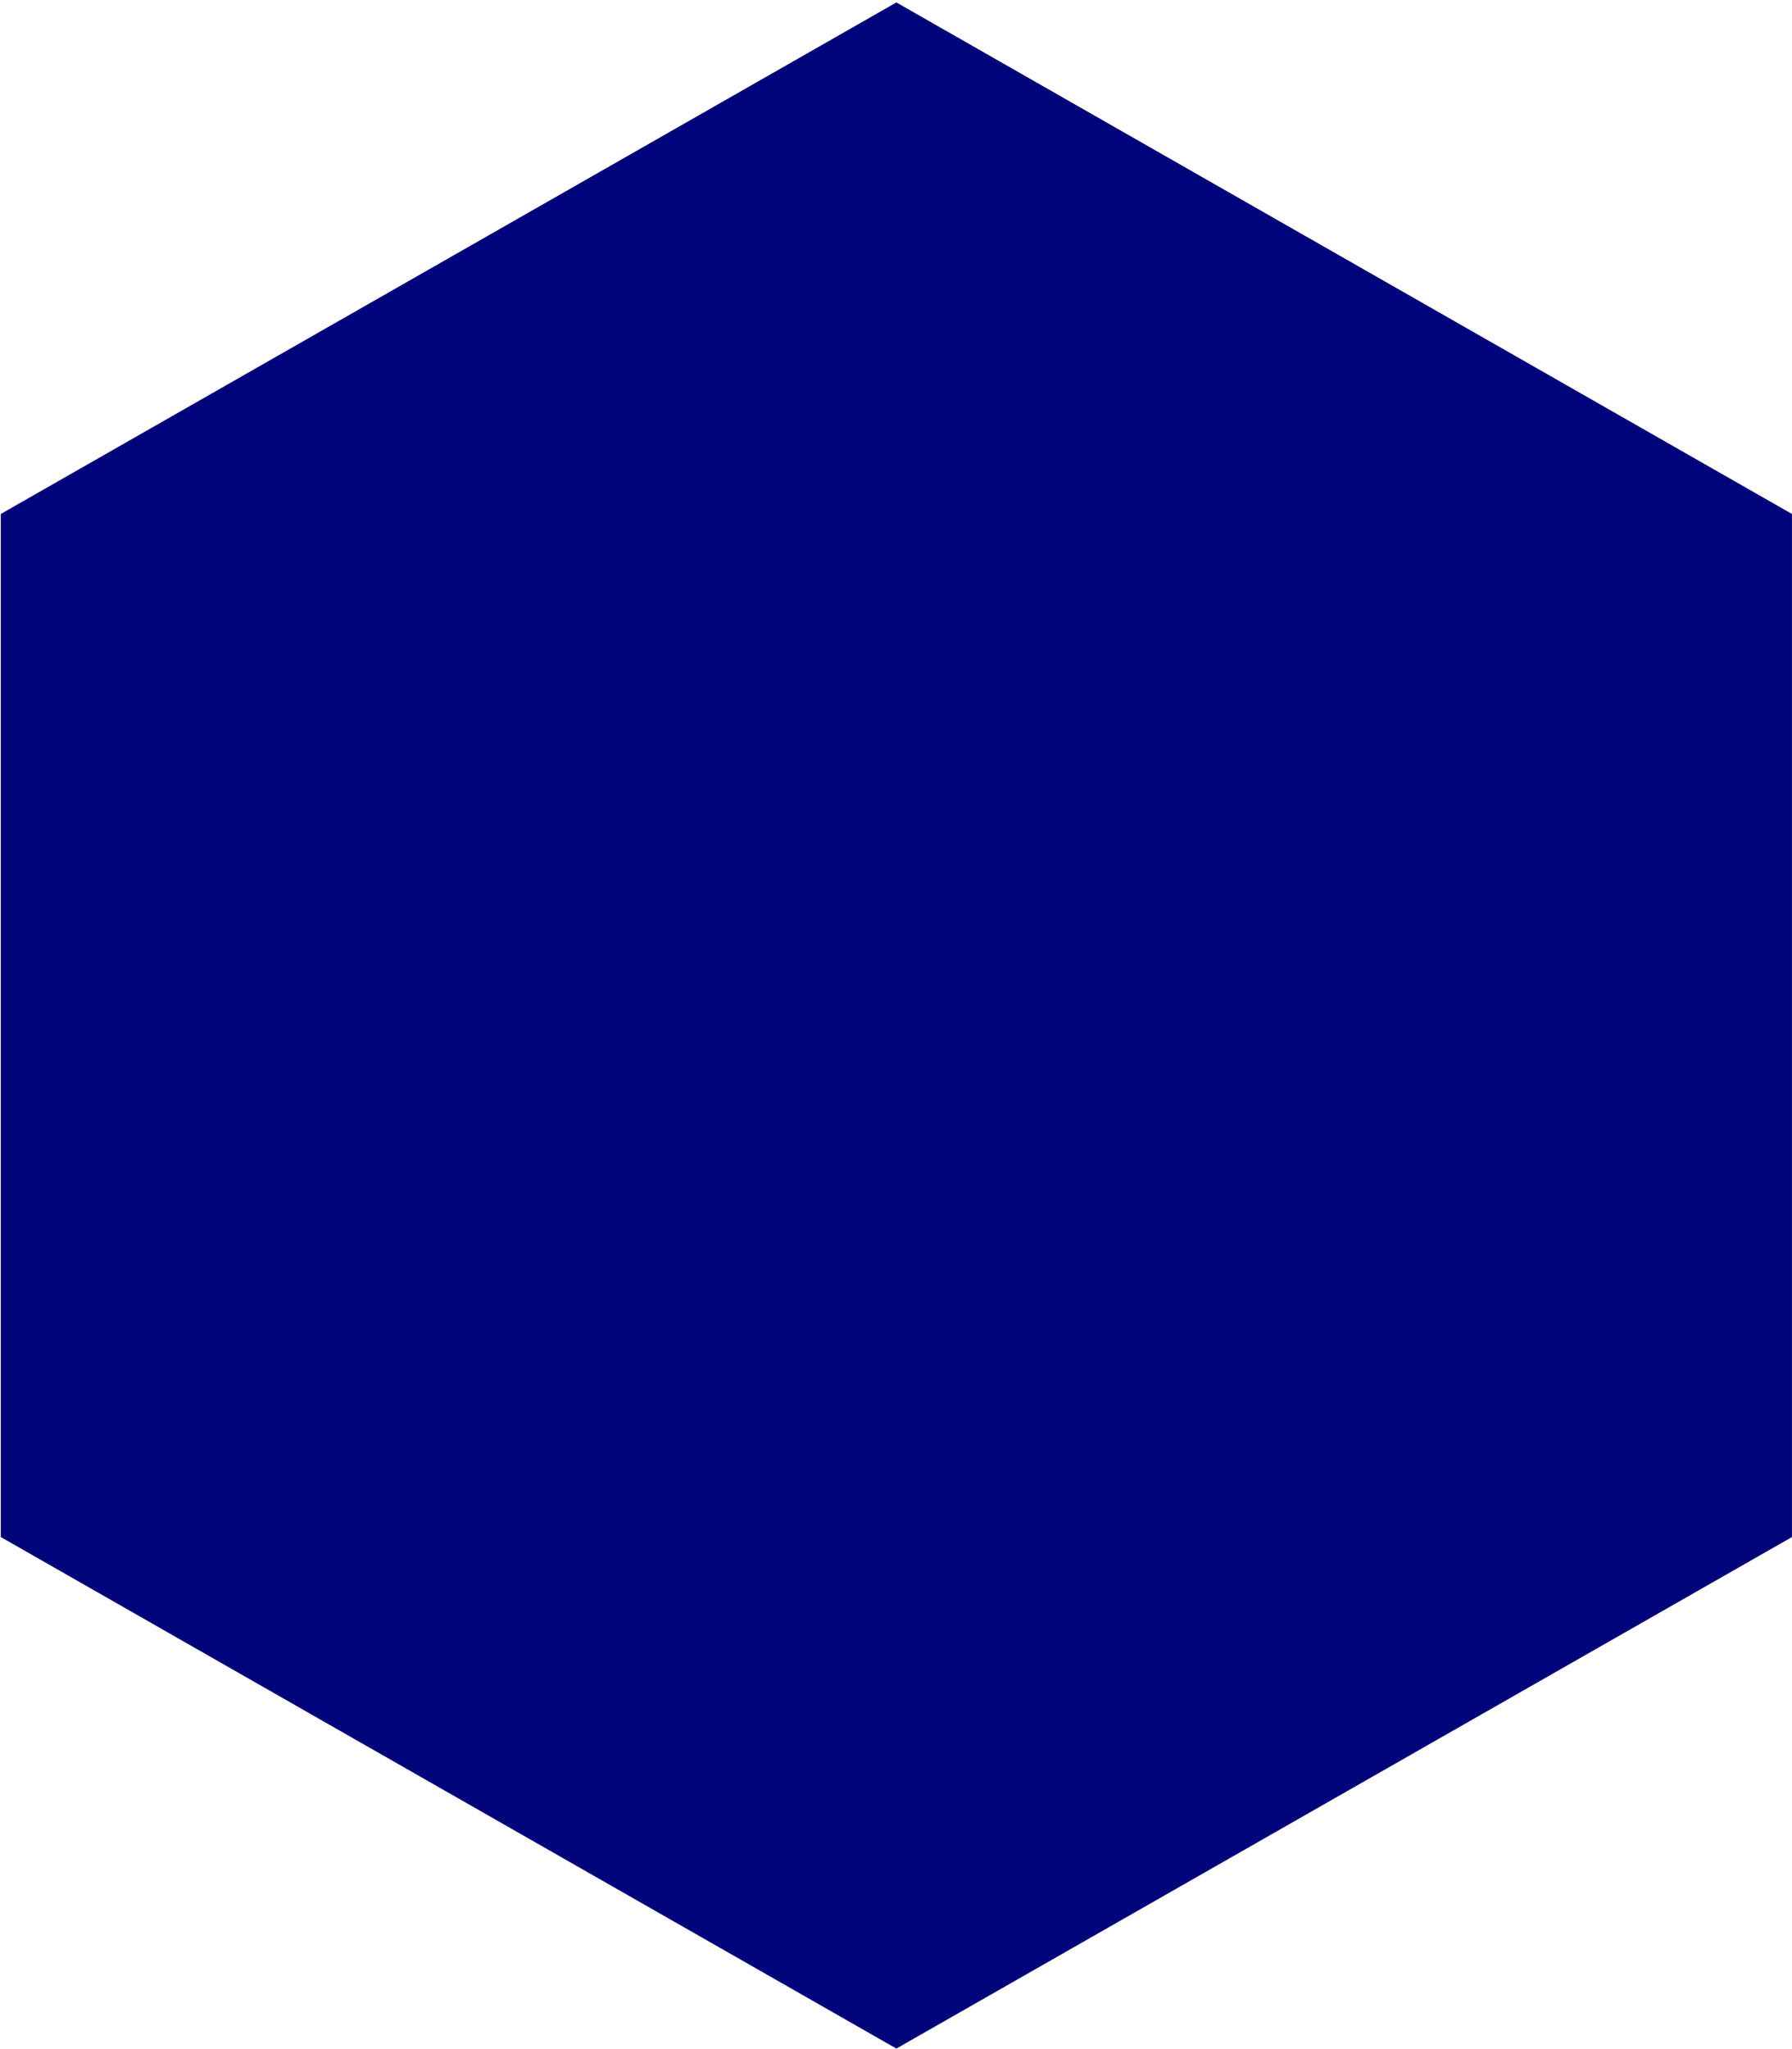 <svg width="694" height="793" viewBox="0 0 694 793" fill="none" xmlns="http://www.w3.org/2000/svg">
<path d="M347.147 0.941L693.99 198.941V594.941L347.147 792.941L0.304 594.941V198.941L347.147 0.941Z" fill="#00047A"/>
</svg>
